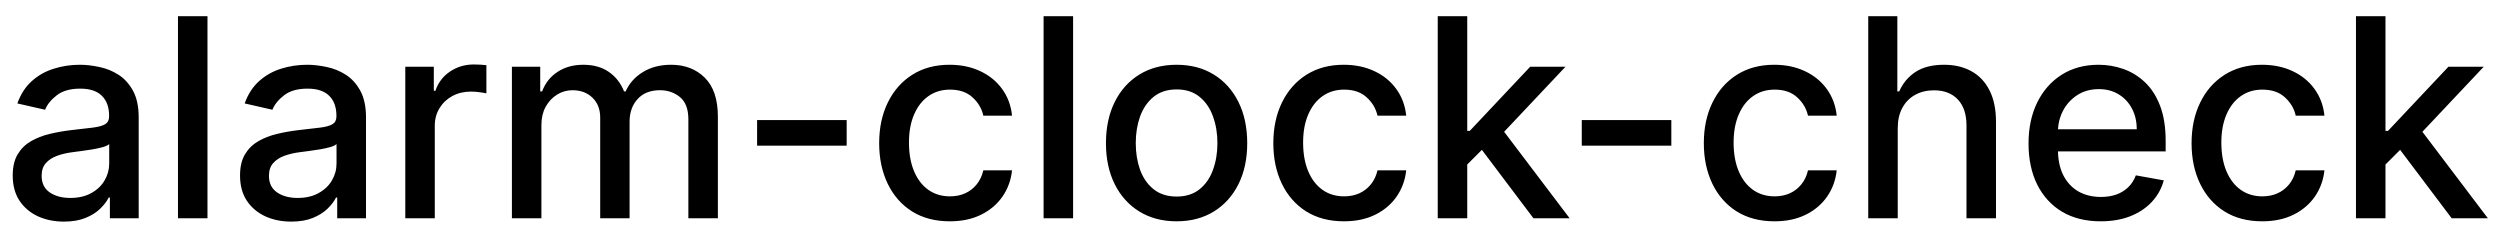 <svg width="126" height="12" viewBox="0 0 126 12" fill="none" xmlns="http://www.w3.org/2000/svg">
<path d="M3.222 11.169C2.738 11.169 2.3 11.079 1.909 10.901C1.518 10.718 1.208 10.455 0.979 10.11C0.754 9.765 0.641 9.343 0.641 8.842C0.641 8.411 0.724 8.057 0.89 7.778C1.056 7.5 1.279 7.28 1.561 7.117C1.843 6.955 2.158 6.832 2.506 6.749C2.854 6.666 3.208 6.603 3.57 6.56C4.027 6.507 4.398 6.464 4.683 6.431C4.968 6.395 5.175 6.337 5.305 6.257C5.434 6.178 5.499 6.048 5.499 5.869V5.835C5.499 5.4 5.376 5.064 5.131 4.825C4.889 4.587 4.527 4.467 4.047 4.467C3.546 4.467 3.152 4.578 2.864 4.8C2.579 5.019 2.381 5.263 2.272 5.531L0.875 5.213C1.041 4.749 1.283 4.375 1.601 4.089C1.922 3.801 2.292 3.592 2.71 3.463C3.127 3.33 3.566 3.264 4.027 3.264C4.332 3.264 4.655 3.301 4.996 3.374C5.341 3.443 5.663 3.572 5.961 3.761C6.263 3.95 6.509 4.22 6.702 4.572C6.894 4.92 6.99 5.372 6.99 5.929V11H5.538V9.956H5.479C5.383 10.148 5.238 10.337 5.046 10.523C4.854 10.708 4.607 10.863 4.305 10.985C4.004 11.108 3.643 11.169 3.222 11.169ZM3.545 9.976C3.956 9.976 4.307 9.895 4.599 9.732C4.894 9.57 5.117 9.358 5.27 9.096C5.426 8.831 5.504 8.547 5.504 8.246V7.261C5.451 7.314 5.348 7.364 5.195 7.411C5.046 7.454 4.875 7.492 4.683 7.525C4.491 7.555 4.304 7.583 4.121 7.609C3.939 7.633 3.787 7.652 3.664 7.669C3.376 7.705 3.112 7.767 2.874 7.853C2.638 7.939 2.449 8.063 2.307 8.226C2.168 8.385 2.098 8.597 2.098 8.862C2.098 9.23 2.234 9.509 2.506 9.697C2.777 9.883 3.124 9.976 3.545 9.976ZM10.457 0.818V11H8.97V0.818H10.457ZM14.679 11.169C14.195 11.169 13.757 11.079 13.366 10.901C12.975 10.718 12.665 10.455 12.436 10.11C12.211 9.765 12.098 9.343 12.098 8.842C12.098 8.411 12.181 8.057 12.347 7.778C12.513 7.5 12.736 7.28 13.018 7.117C13.3 6.955 13.615 6.832 13.963 6.749C14.311 6.666 14.665 6.603 15.027 6.56C15.484 6.507 15.855 6.464 16.14 6.431C16.425 6.395 16.633 6.337 16.762 6.257C16.891 6.178 16.956 6.048 16.956 5.869V5.835C16.956 5.4 16.833 5.064 16.588 4.825C16.346 4.587 15.985 4.467 15.504 4.467C15.003 4.467 14.609 4.578 14.321 4.8C14.036 5.019 13.838 5.263 13.729 5.531L12.332 5.213C12.498 4.749 12.74 4.375 13.058 4.089C13.379 3.801 13.749 3.592 14.166 3.463C14.584 3.33 15.023 3.264 15.484 3.264C15.789 3.264 16.112 3.301 16.453 3.374C16.798 3.443 17.12 3.572 17.418 3.761C17.72 3.95 17.966 4.22 18.159 4.572C18.351 4.92 18.447 5.372 18.447 5.929V11H16.995V9.956H16.936C16.84 10.148 16.695 10.337 16.503 10.523C16.311 10.708 16.064 10.863 15.762 10.985C15.461 11.108 15.1 11.169 14.679 11.169ZM15.002 9.976C15.413 9.976 15.764 9.895 16.056 9.732C16.351 9.57 16.575 9.358 16.727 9.096C16.883 8.831 16.961 8.547 16.961 8.246V7.261C16.908 7.314 16.805 7.364 16.652 7.411C16.503 7.454 16.332 7.492 16.14 7.525C15.948 7.555 15.761 7.583 15.579 7.609C15.396 7.633 15.244 7.652 15.121 7.669C14.833 7.705 14.569 7.767 14.331 7.853C14.095 7.939 13.906 8.063 13.764 8.226C13.625 8.385 13.555 8.597 13.555 8.862C13.555 9.23 13.691 9.509 13.963 9.697C14.235 9.883 14.581 9.976 15.002 9.976ZM20.427 11V3.364H21.864V4.577H21.943C22.083 4.166 22.328 3.843 22.679 3.607C23.034 3.369 23.435 3.249 23.882 3.249C23.975 3.249 24.084 3.253 24.21 3.259C24.34 3.266 24.441 3.274 24.514 3.284V4.706C24.454 4.689 24.348 4.671 24.195 4.651C24.043 4.628 23.891 4.616 23.738 4.616C23.387 4.616 23.074 4.691 22.799 4.84C22.527 4.986 22.311 5.19 22.152 5.452C21.993 5.71 21.913 6.005 21.913 6.337V11H20.427ZM25.8 11V3.364H27.227V4.607H27.321C27.48 4.186 27.741 3.857 28.102 3.622C28.463 3.384 28.896 3.264 29.399 3.264C29.91 3.264 30.337 3.384 30.682 3.622C31.03 3.861 31.287 4.189 31.453 4.607H31.532C31.715 4.199 32.005 3.874 32.402 3.632C32.8 3.387 33.274 3.264 33.824 3.264C34.517 3.264 35.082 3.481 35.52 3.915C35.96 4.35 36.181 5.004 36.181 5.879V11H34.694V6.018C34.694 5.501 34.553 5.127 34.272 4.895C33.99 4.663 33.654 4.547 33.262 4.547C32.779 4.547 32.402 4.696 32.134 4.994C31.865 5.289 31.731 5.669 31.731 6.133V11H30.25V5.924C30.25 5.51 30.12 5.177 29.862 4.925C29.603 4.673 29.267 4.547 28.853 4.547C28.571 4.547 28.311 4.621 28.072 4.771C27.837 4.916 27.646 5.12 27.5 5.382C27.358 5.644 27.287 5.947 27.287 6.292V11H25.8ZM42.672 6.053V7.341H38.158V6.053H42.672ZM47.87 11.154C47.131 11.154 46.495 10.987 45.961 10.652C45.431 10.314 45.023 9.848 44.738 9.255C44.453 8.662 44.31 7.982 44.31 7.217C44.31 6.441 44.456 5.757 44.748 5.163C45.04 4.567 45.451 4.101 45.981 3.766C46.511 3.432 47.136 3.264 47.855 3.264C48.435 3.264 48.952 3.372 49.406 3.587C49.861 3.799 50.227 4.098 50.505 4.482C50.787 4.867 50.954 5.316 51.007 5.83H49.56C49.481 5.472 49.299 5.163 49.014 4.905C48.732 4.646 48.354 4.517 47.88 4.517C47.466 4.517 47.103 4.626 46.791 4.845C46.483 5.061 46.243 5.369 46.071 5.77C45.898 6.168 45.812 6.638 45.812 7.182C45.812 7.739 45.897 8.219 46.066 8.624C46.235 9.028 46.473 9.341 46.781 9.563C47.093 9.785 47.459 9.896 47.88 9.896C48.162 9.896 48.417 9.845 48.646 9.742C48.878 9.636 49.072 9.485 49.227 9.29C49.386 9.094 49.498 8.859 49.56 8.584H51.007C50.954 9.078 50.794 9.518 50.525 9.906C50.257 10.294 49.897 10.599 49.446 10.821C48.999 11.043 48.473 11.154 47.87 11.154ZM54.084 0.818V11H52.597V0.818H54.084ZM59.3 11.154C58.584 11.154 57.959 10.99 57.426 10.662C56.892 10.334 56.478 9.875 56.183 9.285C55.888 8.695 55.74 8.005 55.74 7.217C55.74 6.424 55.888 5.732 56.183 5.138C56.478 4.545 56.892 4.085 57.426 3.756C57.959 3.428 58.584 3.264 59.3 3.264C60.016 3.264 60.641 3.428 61.174 3.756C61.708 4.085 62.122 4.545 62.417 5.138C62.712 5.732 62.86 6.424 62.86 7.217C62.86 8.005 62.712 8.695 62.417 9.285C62.122 9.875 61.708 10.334 61.174 10.662C60.641 10.99 60.016 11.154 59.3 11.154ZM59.305 9.906C59.769 9.906 60.153 9.784 60.458 9.538C60.763 9.293 60.989 8.967 61.134 8.559C61.284 8.151 61.358 7.702 61.358 7.212C61.358 6.724 61.284 6.277 61.134 5.869C60.989 5.458 60.763 5.129 60.458 4.88C60.153 4.631 59.769 4.507 59.305 4.507C58.837 4.507 58.45 4.631 58.142 4.88C57.837 5.129 57.61 5.458 57.46 5.869C57.315 6.277 57.242 6.724 57.242 7.212C57.242 7.702 57.315 8.151 57.46 8.559C57.61 8.967 57.837 9.293 58.142 9.538C58.45 9.784 58.837 9.906 59.305 9.906ZM67.735 11.154C66.996 11.154 66.36 10.987 65.826 10.652C65.296 10.314 64.888 9.848 64.603 9.255C64.318 8.662 64.176 7.982 64.176 7.217C64.176 6.441 64.322 5.757 64.613 5.163C64.905 4.567 65.316 4.101 65.846 3.766C66.376 3.432 67.001 3.264 67.721 3.264C68.3 3.264 68.818 3.372 69.272 3.587C69.726 3.799 70.092 4.098 70.37 4.482C70.652 4.867 70.82 5.316 70.873 5.83H69.426C69.346 5.472 69.164 5.163 68.879 4.905C68.597 4.646 68.219 4.517 67.745 4.517C67.331 4.517 66.968 4.626 66.657 4.845C66.348 5.061 66.108 5.369 65.936 5.77C65.763 6.168 65.677 6.638 65.677 7.182C65.677 7.739 65.762 8.219 65.931 8.624C66.1 9.028 66.338 9.341 66.647 9.563C66.958 9.785 67.325 9.896 67.745 9.896C68.027 9.896 68.282 9.845 68.511 9.742C68.743 9.636 68.937 9.485 69.093 9.29C69.252 9.094 69.363 8.859 69.426 8.584H70.873C70.82 9.078 70.659 9.518 70.39 9.906C70.122 10.294 69.762 10.599 69.311 10.821C68.864 11.043 68.339 11.154 67.735 11.154ZM73.829 8.41L73.819 6.595H74.078L77.121 3.364H78.9L75.43 7.043H75.197L73.829 8.41ZM72.462 11V0.818H73.949V11H72.462ZM77.285 11L74.55 7.371L75.574 6.332L79.109 11H77.285ZM84.235 6.053V7.341H79.721V6.053H84.235ZM89.433 11.154C88.694 11.154 88.057 10.987 87.524 10.652C86.993 10.314 86.586 9.848 86.301 9.255C86.016 8.662 85.873 7.982 85.873 7.217C85.873 6.441 86.019 5.757 86.311 5.163C86.602 4.567 87.013 4.101 87.543 3.766C88.074 3.432 88.699 3.264 89.418 3.264C89.998 3.264 90.515 3.372 90.969 3.587C91.423 3.799 91.789 4.098 92.068 4.482C92.349 4.867 92.517 5.316 92.57 5.83H91.123C91.043 5.472 90.861 5.163 90.576 4.905C90.294 4.646 89.917 4.517 89.443 4.517C89.028 4.517 88.665 4.626 88.354 4.845C88.046 5.061 87.805 5.369 87.633 5.77C87.461 6.168 87.374 6.638 87.374 7.182C87.374 7.739 87.459 8.219 87.628 8.624C87.797 9.028 88.036 9.341 88.344 9.563C88.656 9.785 89.022 9.896 89.443 9.896C89.724 9.896 89.98 9.845 90.208 9.742C90.44 9.636 90.634 9.485 90.79 9.29C90.949 9.094 91.06 8.859 91.123 8.584H92.57C92.517 9.078 92.356 9.518 92.088 9.906C91.819 10.294 91.46 10.599 91.009 10.821C90.561 11.043 90.036 11.154 89.433 11.154ZM95.646 6.466V11H94.159V0.818H95.626V4.607H95.721C95.9 4.196 96.173 3.869 96.541 3.627C96.909 3.385 97.389 3.264 97.983 3.264C98.506 3.264 98.964 3.372 99.355 3.587C99.749 3.803 100.054 4.124 100.27 4.552C100.488 4.976 100.598 5.506 100.598 6.143V11H99.111V6.322C99.111 5.762 98.967 5.327 98.679 5.019C98.39 4.708 97.989 4.552 97.475 4.552C97.124 4.552 96.809 4.626 96.531 4.776C96.256 4.925 96.039 5.143 95.88 5.432C95.724 5.717 95.646 6.062 95.646 6.466ZM105.873 11.154C105.12 11.154 104.472 10.993 103.929 10.672C103.388 10.347 102.971 9.891 102.676 9.305C102.384 8.715 102.238 8.024 102.238 7.232C102.238 6.449 102.384 5.76 102.676 5.163C102.971 4.567 103.382 4.101 103.909 3.766C104.439 3.432 105.059 3.264 105.768 3.264C106.199 3.264 106.617 3.335 107.021 3.478C107.425 3.62 107.788 3.844 108.11 4.149C108.431 4.454 108.685 4.85 108.87 5.337C109.056 5.821 109.149 6.41 109.149 7.102V7.629H103.078V6.516H107.692C107.692 6.125 107.613 5.778 107.453 5.477C107.294 5.172 107.071 4.931 106.782 4.756C106.497 4.58 106.163 4.492 105.778 4.492C105.36 4.492 104.996 4.595 104.684 4.8C104.376 5.003 104.137 5.268 103.968 5.596C103.803 5.921 103.72 6.274 103.72 6.655V7.525C103.72 8.035 103.809 8.469 103.988 8.827C104.171 9.185 104.424 9.459 104.749 9.648C105.074 9.833 105.453 9.926 105.887 9.926C106.169 9.926 106.426 9.886 106.658 9.807C106.89 9.724 107.091 9.601 107.26 9.439C107.429 9.277 107.558 9.076 107.647 8.837L109.054 9.091C108.942 9.505 108.739 9.868 108.448 10.18C108.159 10.488 107.797 10.728 107.359 10.901C106.925 11.07 106.429 11.154 105.873 11.154ZM114.015 11.154C113.276 11.154 112.639 10.987 112.106 10.652C111.575 10.314 111.168 9.848 110.883 9.255C110.598 8.662 110.455 7.982 110.455 7.217C110.455 6.441 110.601 5.757 110.893 5.163C111.184 4.567 111.595 4.101 112.126 3.766C112.656 3.432 113.281 3.264 114 3.264C114.58 3.264 115.097 3.372 115.551 3.587C116.005 3.799 116.371 4.098 116.65 4.482C116.931 4.867 117.099 5.316 117.152 5.83H115.705C115.626 5.472 115.443 5.163 115.158 4.905C114.876 4.646 114.499 4.517 114.025 4.517C113.61 4.517 113.247 4.626 112.936 4.845C112.628 5.061 112.387 5.369 112.215 5.77C112.043 6.168 111.956 6.638 111.956 7.182C111.956 7.739 112.041 8.219 112.21 8.624C112.379 9.028 112.618 9.341 112.926 9.563C113.238 9.785 113.604 9.896 114.025 9.896C114.306 9.896 114.562 9.845 114.79 9.742C115.022 9.636 115.216 9.485 115.372 9.29C115.531 9.094 115.642 8.859 115.705 8.584H117.152C117.099 9.078 116.938 9.518 116.67 9.906C116.401 10.294 116.041 10.599 115.591 10.821C115.143 11.043 114.618 11.154 114.015 11.154ZM120.109 8.41L120.099 6.595H120.357L123.4 3.364H125.18L121.71 7.043H121.476L120.109 8.41ZM118.741 11V0.818H120.228V11H118.741ZM123.564 11L120.83 7.371L121.854 6.332L125.388 11H123.564Z" fill="black"/>
</svg>
